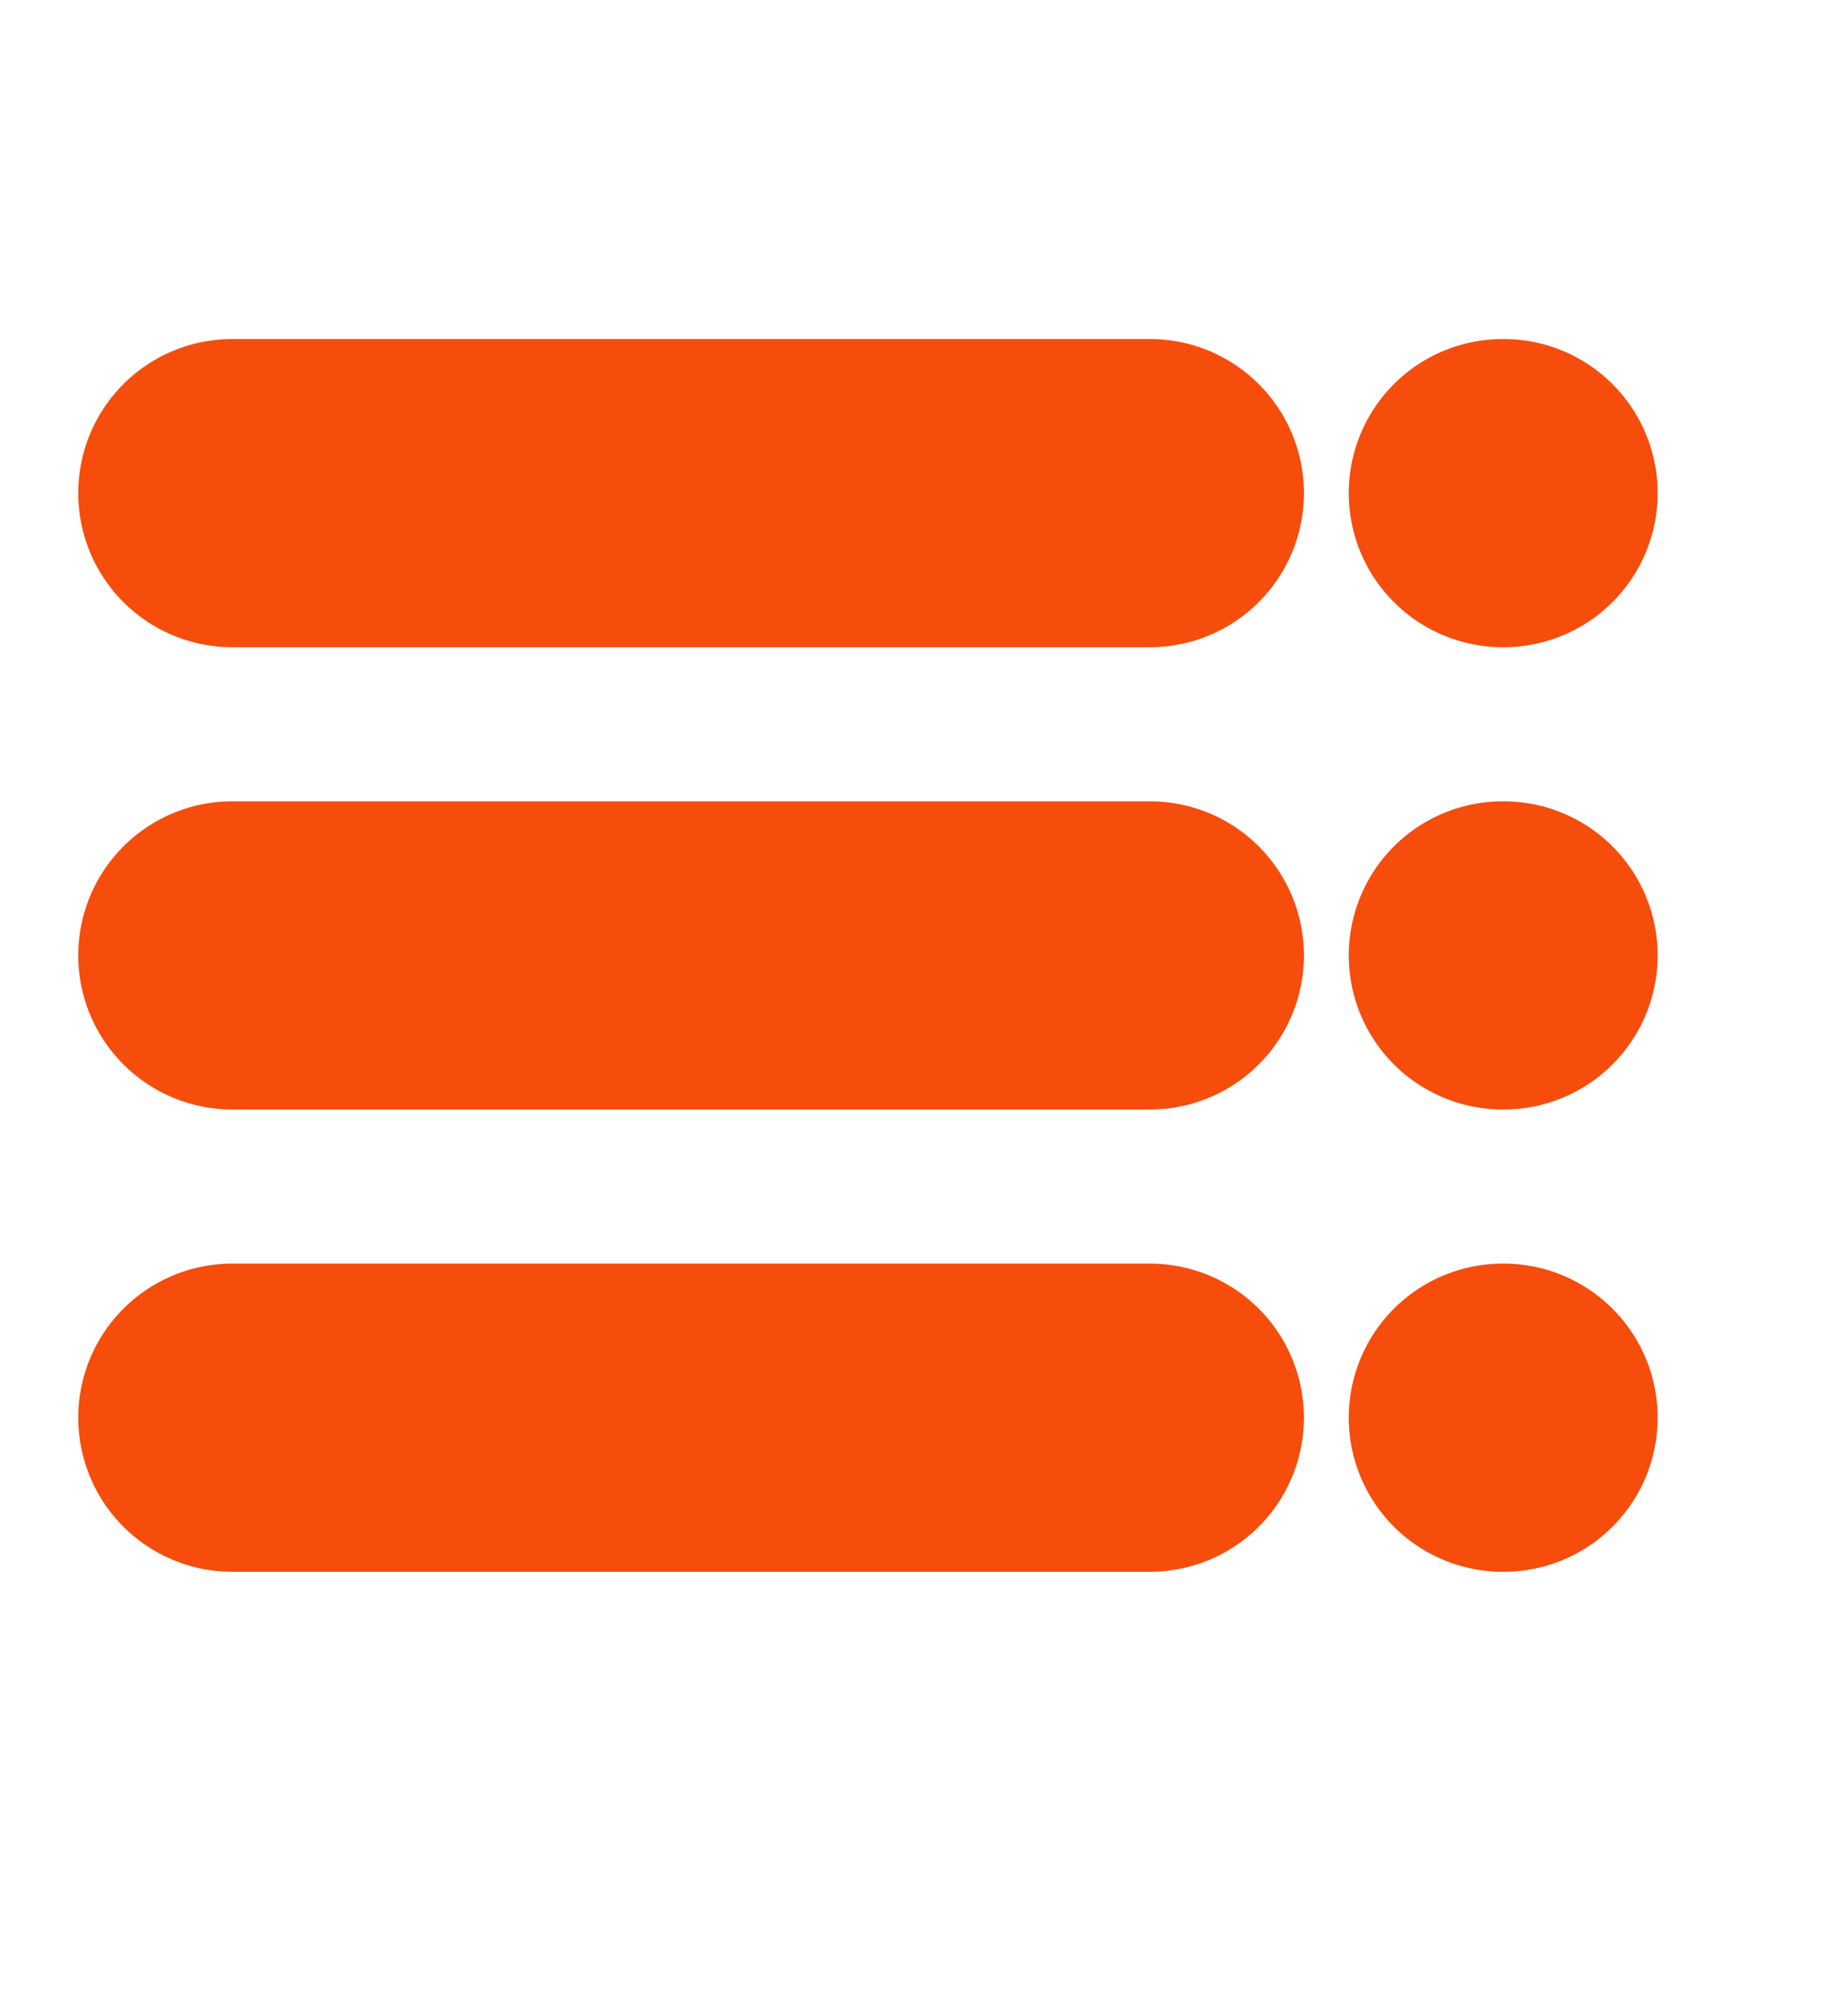<svg width="12" height="13" viewBox="0 0 12 13" fill="none" xmlns="http://www.w3.org/2000/svg">
<g clip-path="url(#clip0_224_448)">
<path d="M7.467 6.2H1.508" stroke="#F64D0C" stroke-width="2" stroke-linecap="round" stroke-linejoin="round"/>
<path d="M7.467 9.2H1.508" stroke="#F64D0C" stroke-width="2" stroke-linecap="round" stroke-linejoin="round"/>
<path d="M7.467 3.2H1.508" stroke="#F64D0C" stroke-width="2" stroke-linecap="round" stroke-linejoin="round"/>
<path d="M9.758 6.2H9.764" stroke="#F64D0C" stroke-width="2" stroke-linecap="round" stroke-linejoin="round"/>
<path d="M9.758 9.2H9.764" stroke="#F64D0C" stroke-width="2" stroke-linecap="round" stroke-linejoin="round"/>
<path d="M9.758 3.2H9.764" stroke="#F64D0C" stroke-width="2" stroke-linecap="round" stroke-linejoin="round"/>
</g>
<defs>
<clipPath id="clip0_224_448">
<rect width="11" height="12" fill="white" transform="translate(0.133 0.2)"/>
</clipPath>
</defs>
</svg>
